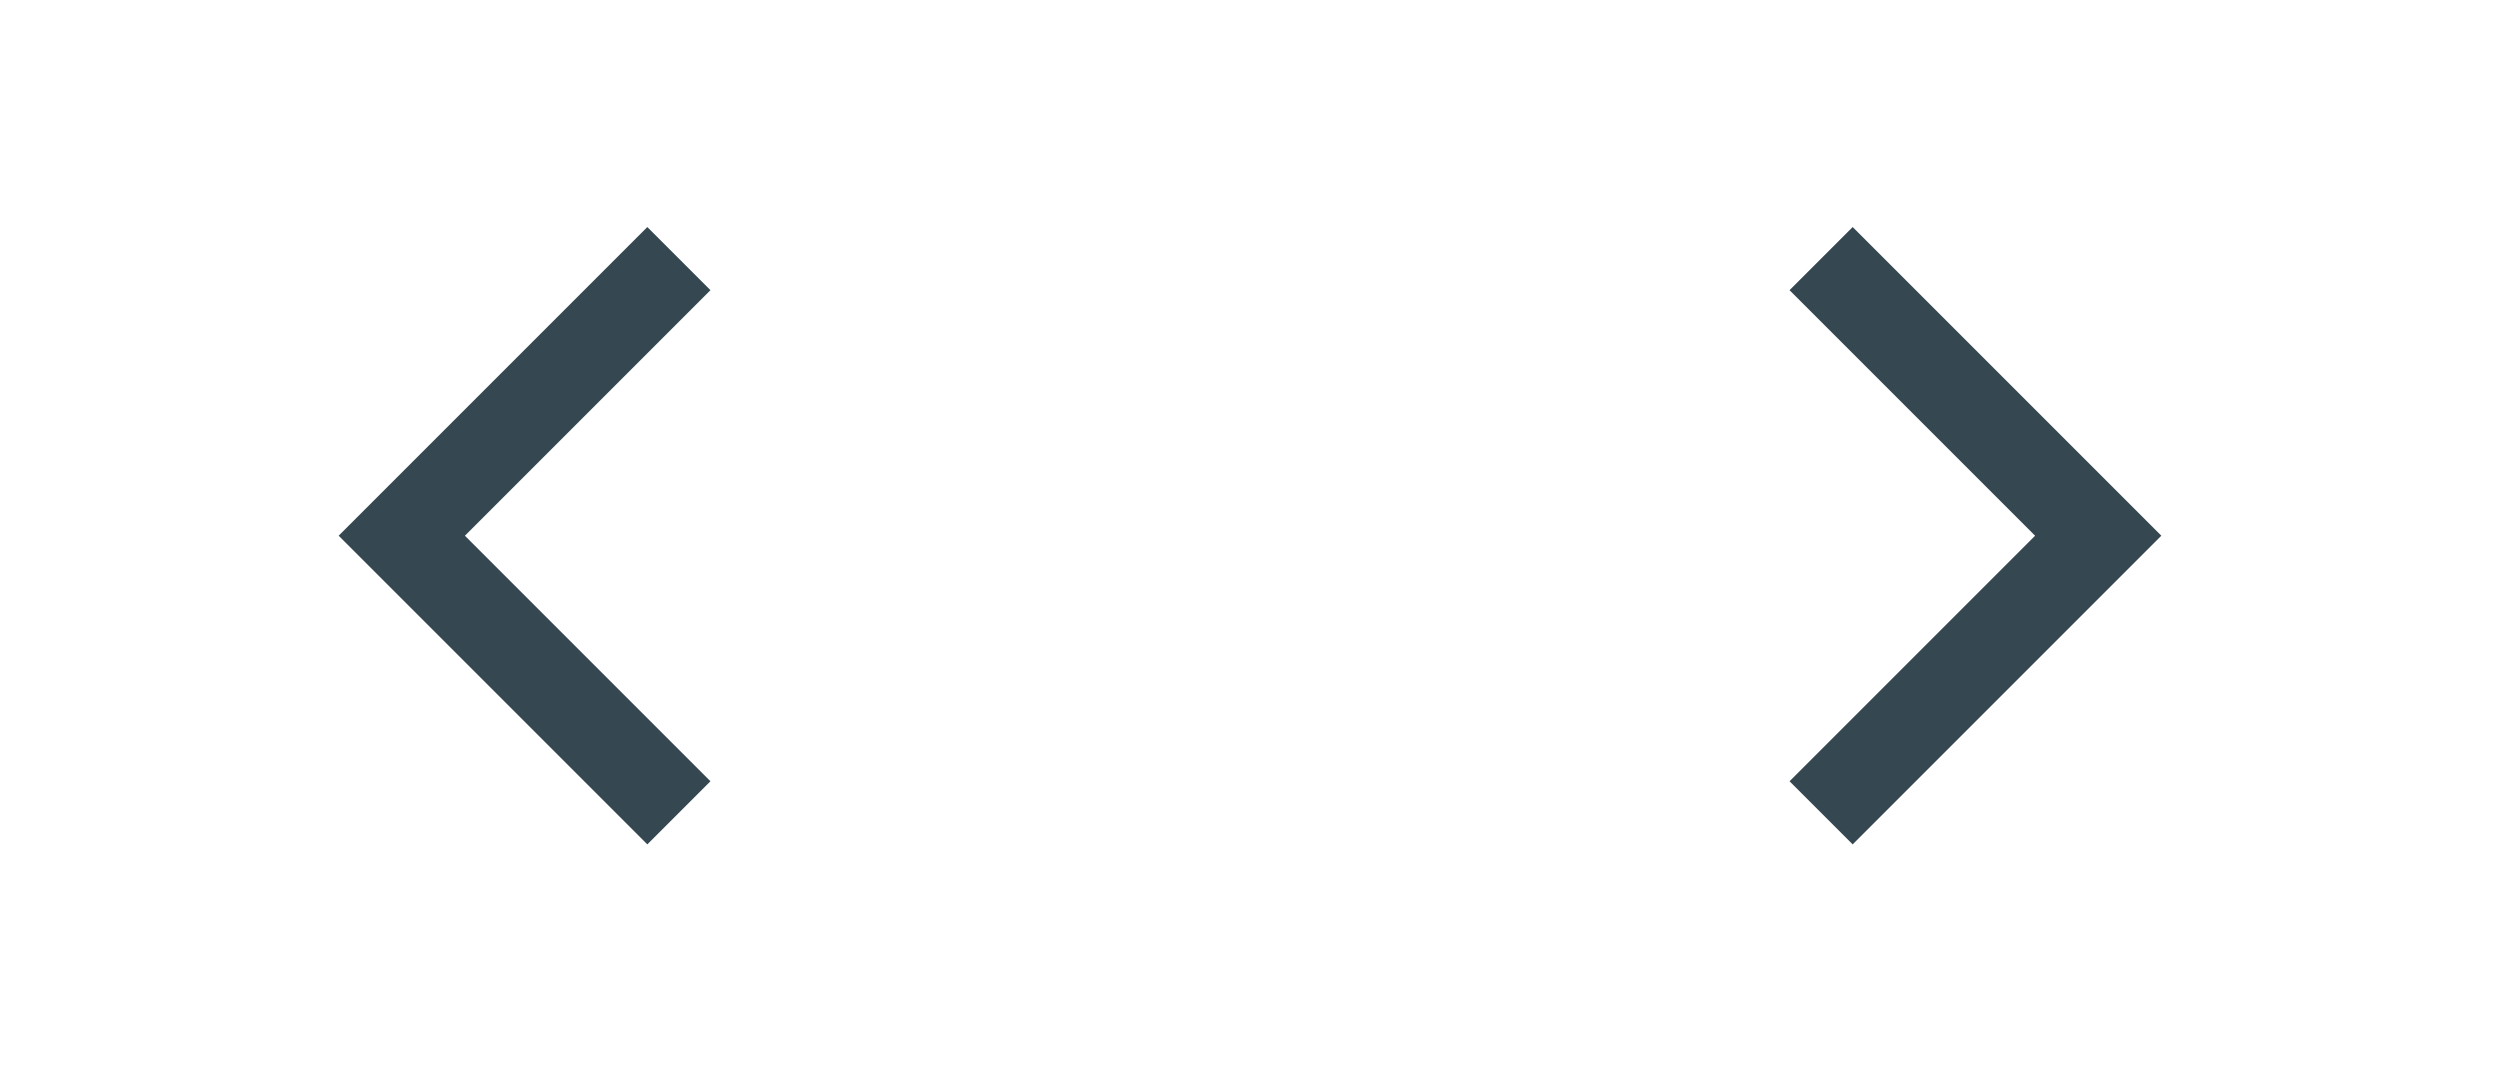 <svg width="56" height="24" viewBox="0 0 56 24" fill="none" xmlns="http://www.w3.org/2000/svg">
<path d="M15.914 17.5L10.414 12L15.914 6.5L14.5 5.086L7.586 12L14.5 18.914L15.914 17.5Z" fill="#354750"/>
<path d="M40.086 17.5L45.586 12L40.086 6.5L41.5 5.086L48.414 12L41.5 18.914L40.086 17.5Z" fill="#354750"/>
</svg>
